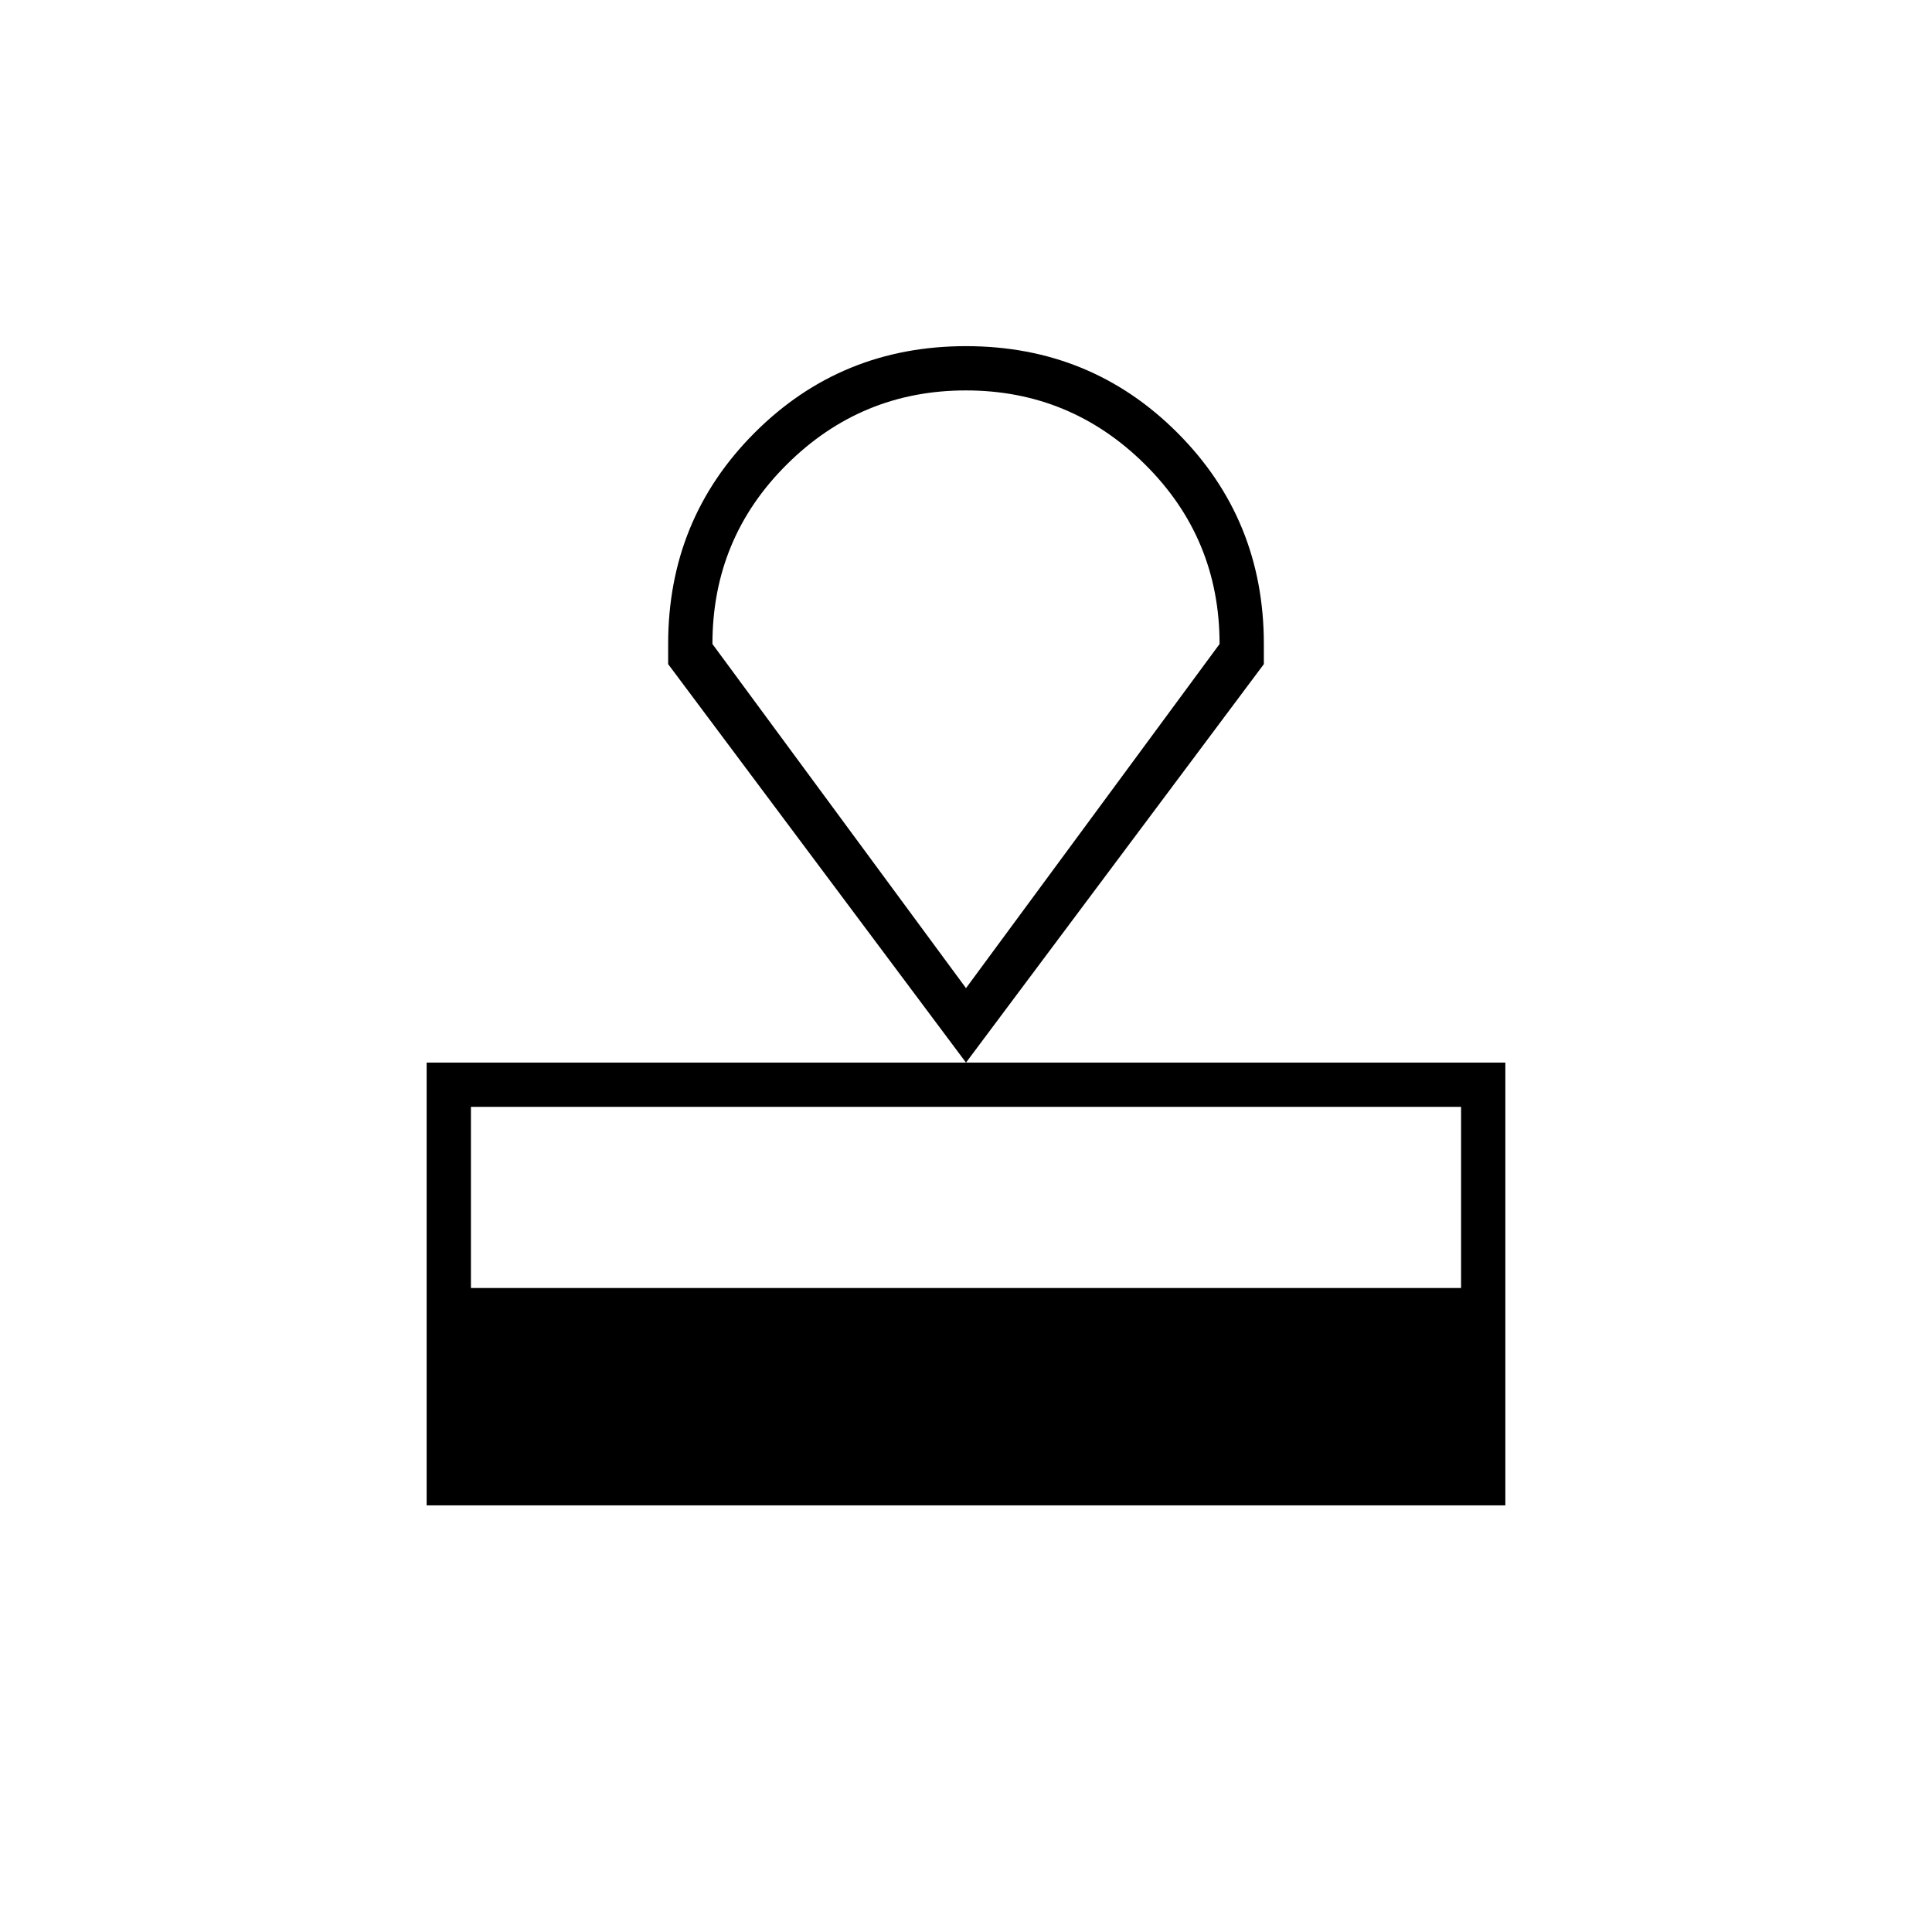 <svg xmlns="http://www.w3.org/2000/svg" width="48" height="48" viewBox="0 -960 960 960"><path d="M212-212v-220h536v220H212Zm22-108h492v-90H234v90Zm246-112L332-630v-10q0-62 43-105t105-43q62 0 105 43t43 105v10L480-432Zm0-37 126-171q0-52.5-37.06-89.25t-89-36.75Q428-766 391-729.25T354-640l126 171Zm0-149Z"/></svg>